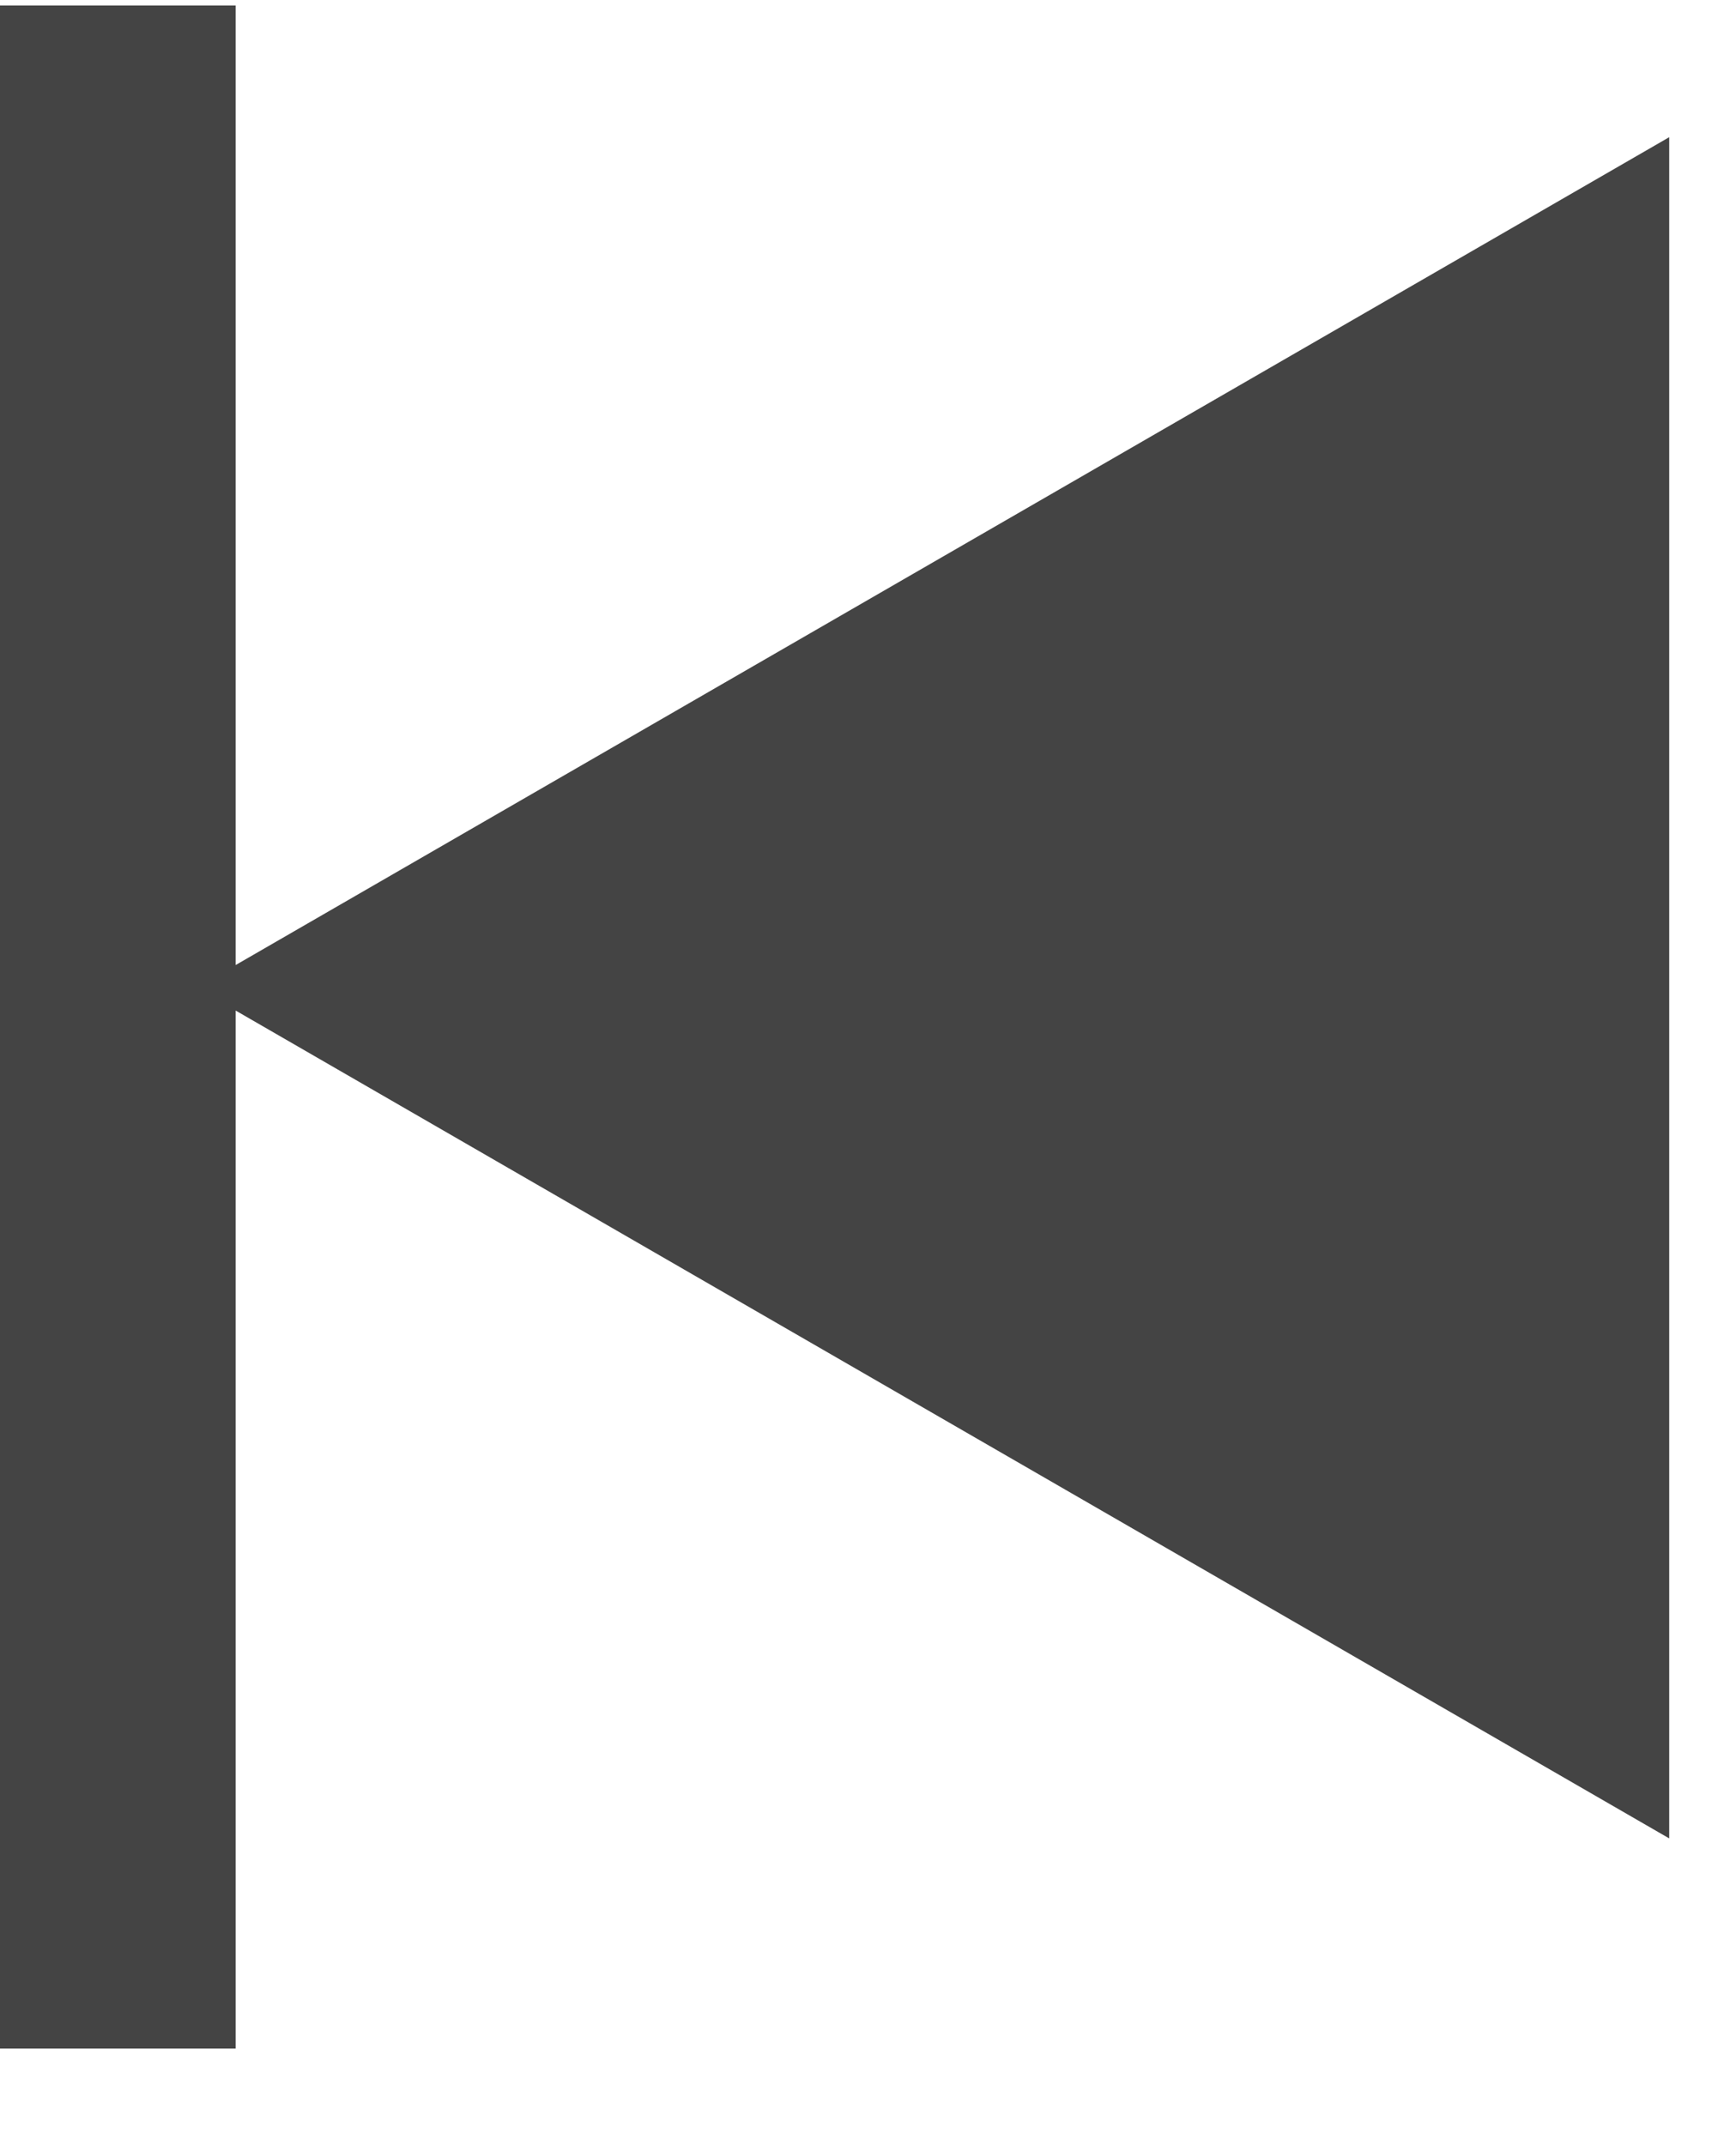 <svg width="17" height="21" viewBox="0 0 17 21" fill="none" xmlns="http://www.w3.org/2000/svg">
<path fill-rule="evenodd" clip-rule="evenodd" d="M0 20.054H2.308V9.893L16.346 17.997V1.343L2.308 9.447V0.054H0V20.054Z" fill="#444444"/>
</svg>
